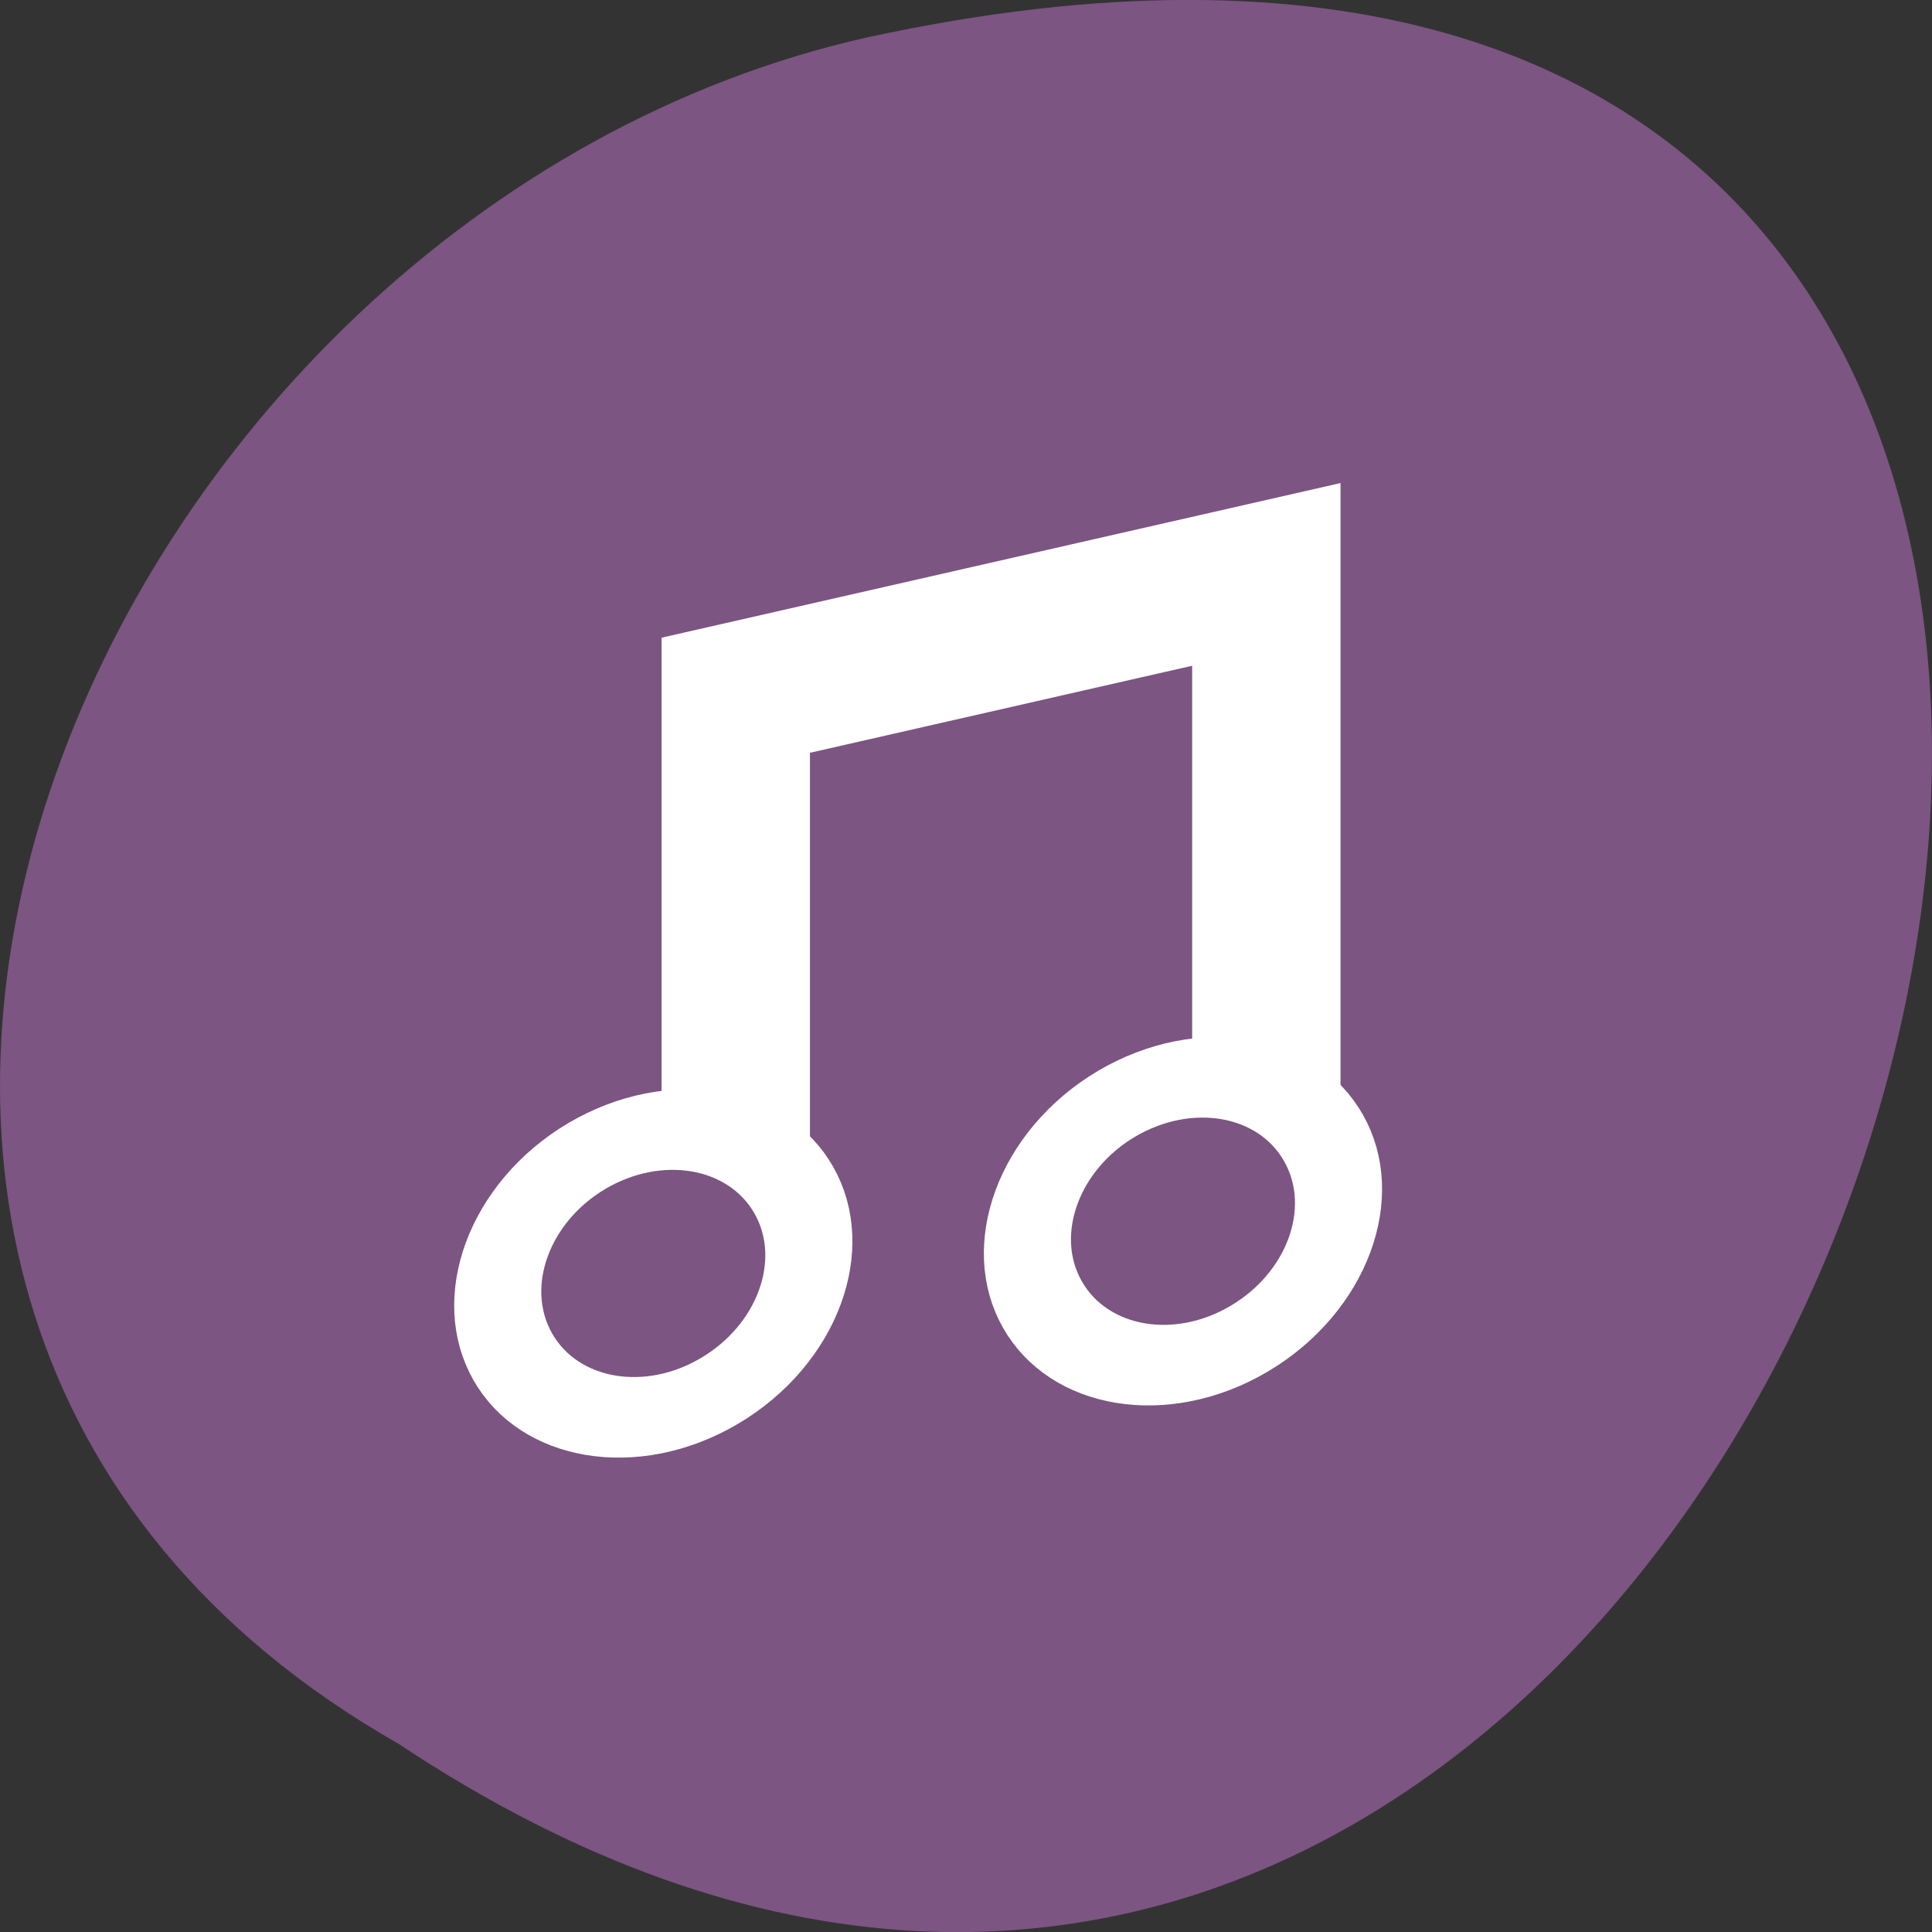 <svg xmlns="http://www.w3.org/2000/svg" viewBox="0 0 22 22"><rect x="0" y="0" width="22" height="22" fill="#333333" stroke="none"/><g fill="#7c5582"><path d="m 4.535 19.855 c 16.539 10.996 26.727 -24.07 5.344 -19.43 c -8.836 1.98 -14.195 14.387 -5.344 19.43"/><g stroke="#fff"><path d="m 5.222 1048.93 v -8.92 l 8.582 -2 v 10.01" transform="matrix(0.704 0 0 0.688 4.702 -707.61)" stroke-width="2.4"/><path d="m 5.871 10.554 c 0.001 0.986 -0.799 1.786 -1.787 1.785 c -0.985 0.001 -1.783 -0.798 -1.784 -1.784 c -0.001 -0.986 0.799 -1.786 1.784 -1.787 c 0.988 0.001 1.787 0.801 1.787 1.787" transform="matrix(0.897 -0.53 0.423 0.749 -0.69 8.761)"/><path d="m 5.871 10.555 c 0.001 0.986 -0.799 1.786 -1.787 1.785 c -0.985 0.001 -1.783 -0.798 -1.784 -1.784 c -0.001 -0.986 0.799 -1.786 1.784 -1.787 c 0.988 0.001 1.788 0.797 1.787 1.787" transform="matrix(0.897 -0.53 0.423 0.749 5.341 8.166)"/></g></g></svg>